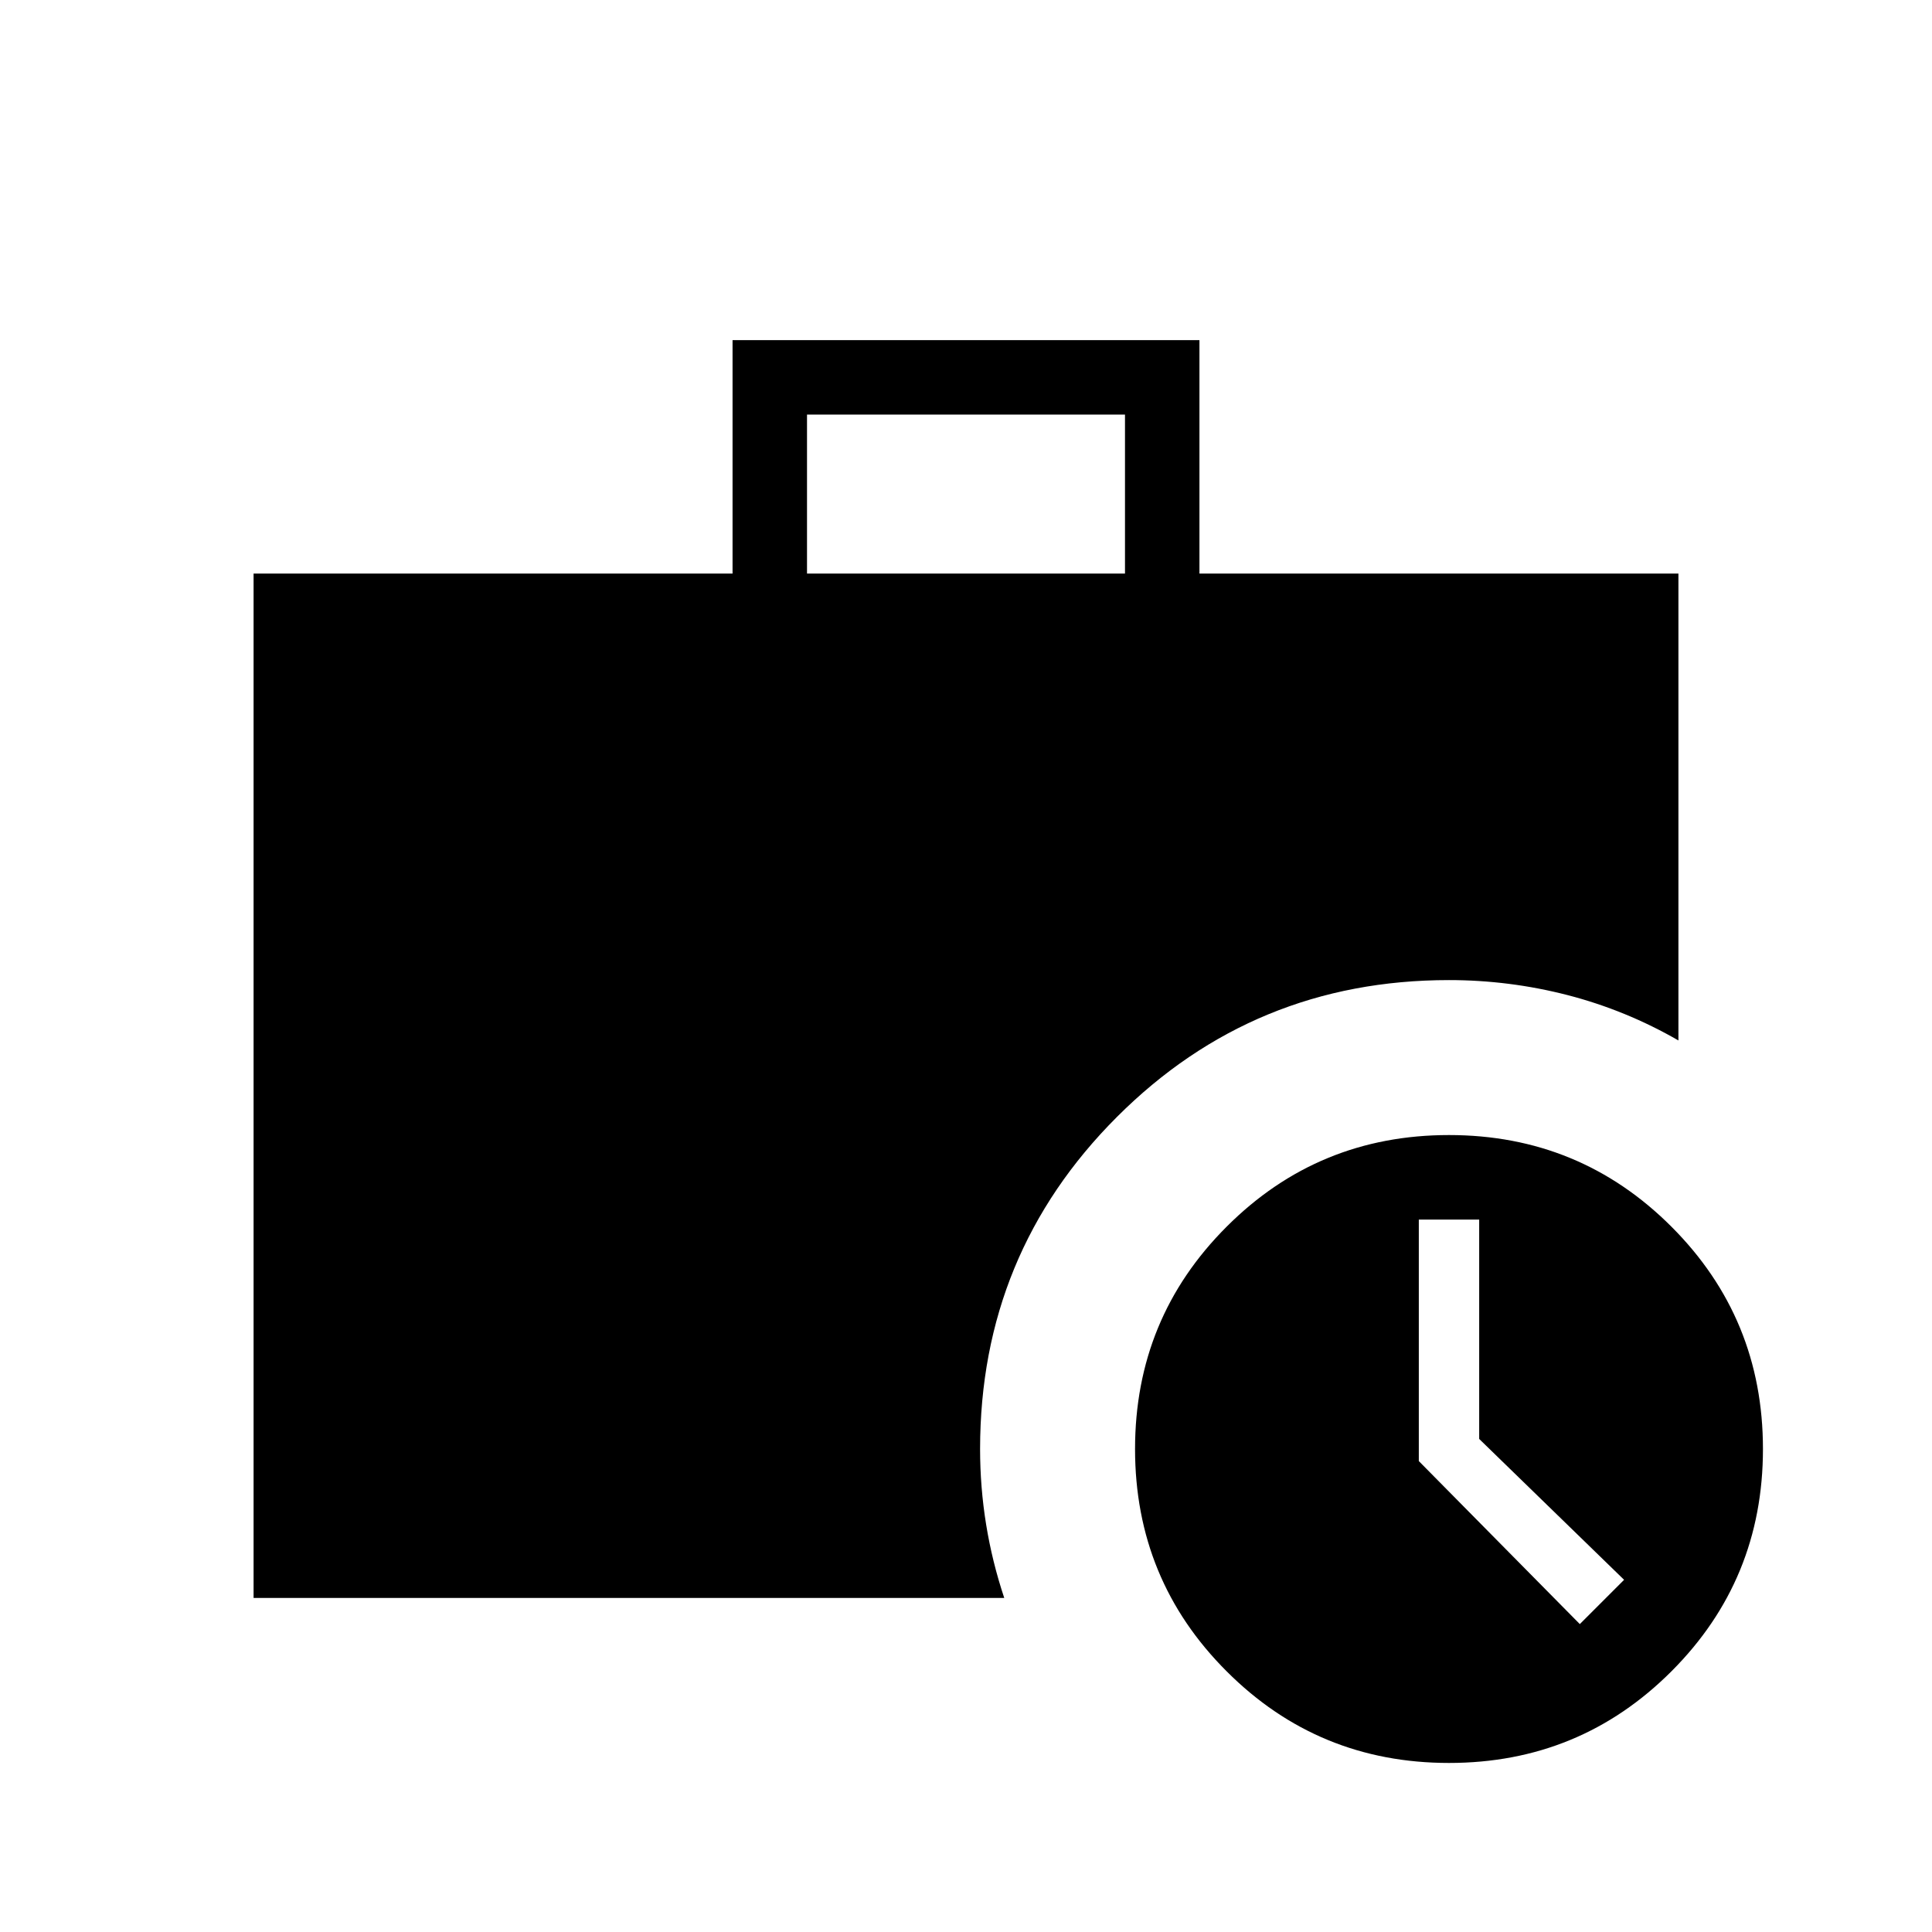 <svg xmlns="http://www.w3.org/2000/svg" height="24" width="24"><path d="M3.15 19.85V7.125H9.1V4.225H14.9V7.125H20.85V12.925Q20.2 12.55 19.475 12.362Q18.75 12.175 18 12.175Q15.575 12.175 13.875 13.875Q12.175 15.575 12.175 18Q12.175 18.475 12.25 18.938Q12.325 19.4 12.475 19.85ZM10.025 7.125H13.975V5.15H10.025ZM18 21.9Q16.375 21.9 15.238 20.762Q14.1 19.625 14.1 18Q14.1 16.375 15.238 15.238Q16.375 14.1 18 14.1Q19.625 14.1 20.763 15.238Q21.9 16.375 21.9 18Q21.9 19.625 20.763 20.762Q19.625 21.9 18 21.9ZM19.625 20.175 20.175 19.625 18.375 17.875V15.15H17.625V18.15Z"/></svg>